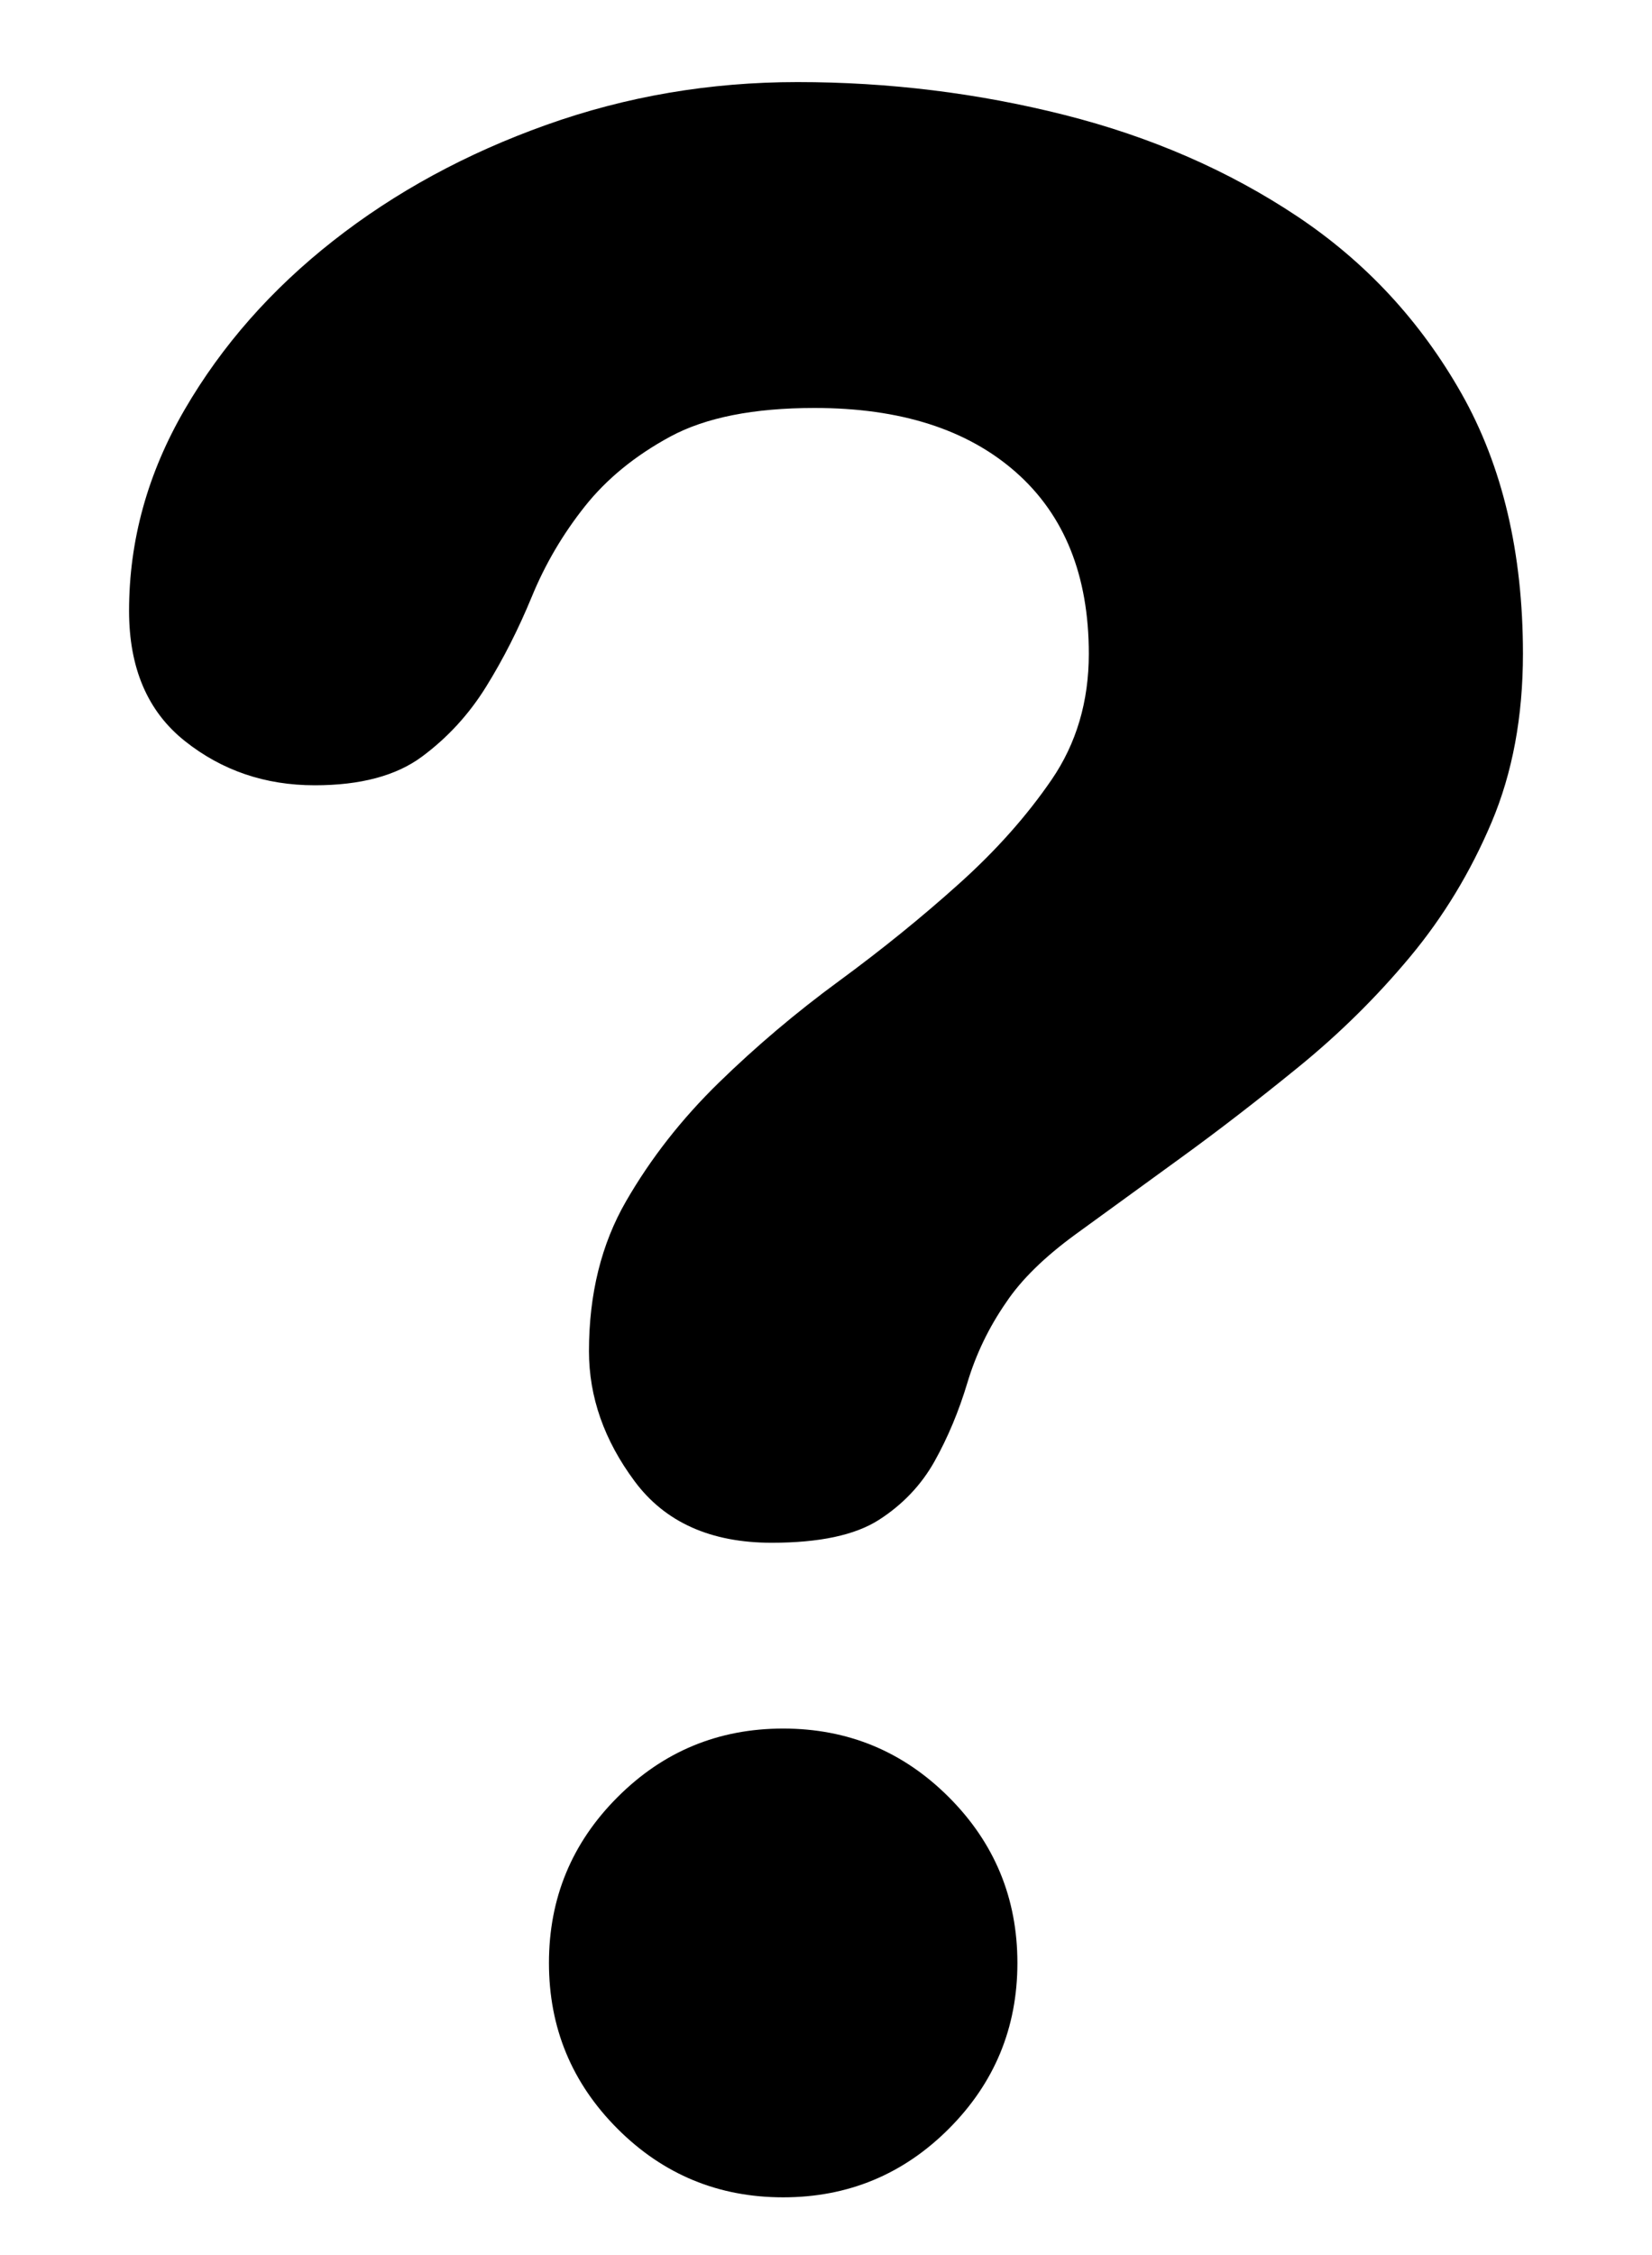 <?xml version="1.0" encoding="utf-8"?>
<!-- Generator: Adobe Illustrator 16.0.0, SVG Export Plug-In . SVG Version: 6.00 Build 0)  -->
<!DOCTYPE svg PUBLIC "-//W3C//DTD SVG 1.1//EN" "http://www.w3.org/Graphics/SVG/1.1/DTD/svg11.dtd">
<svg version="1.1" xmlns="http://www.w3.org/2000/svg" xmlns:xlink="http://www.w3.org/1999/xlink" x="0px" y="0px"
	 width="82.496px" height="112.541px" viewBox="0 0 82.496 112.541" enable-background="new 0 0 82.496 112.541"
	 xml:space="preserve">
<g id="Layer_1" display="none">
	<g id="Layer_1_1_">
		<g display="inline">
			<line fill="none" x1="81.552" y1="6.5" x2="39.936" y2="6.5"/>
			<path fill="#1D1D1B" d="M39.936,6h41.616c0.521,0,0.943,0.224,0.943,0.5S82.074,7,81.552,7H39.936
				c-0.521,0-0.942-0.224-0.942-0.5S39.415,6,39.936,6z"/>
		</g>
		<g display="inline">
			<line fill="none" x1="72.292" y1="0.5" x2="30.68" y2="0.5"/>
			<path fill="#1D1D1B" d="M30.68,0h41.612c0.521,0,0.942,0.224,0.942,0.5S72.813,1,72.292,1H30.68c-0.521,0-0.942-0.224-0.942-0.5
				S30.159,0,30.68,0z"/>
		</g>
		<g display="inline">
			<line fill="none" x1="35.641" y1="6.5" x2="24.331" y2="6.5"/>
			<path fill="#1D1D1B" d="M24.331,6h11.31c0.521,0,0.942,0.224,0.942,0.5S36.162,7,35.641,7h-11.31c-0.521,0-0.942-0.224-0.942-0.5
				S23.811,6,24.331,6z"/>
		</g>
		<g display="inline">
			<line fill="none" x1="53.005" y1="13.563" x2="41.695" y2="13.563"/>
			<path fill="#1D1D1B" d="M41.695,13.063h11.311c0.52,0,0.94,0.224,0.94,0.5s-0.422,0.5-0.94,0.5H41.695
				c-0.521,0-0.942-0.224-0.942-0.5S41.174,13.063,41.695,13.063z"/>
		</g>
		<g display="inline">
			<line fill="none" x1="27.43" y1="112.041" x2="15.21" y2="112.041"/>
			<path fill="#1D1D1B" d="M27.43,112.541H15.21c-0.276,0-0.5-0.224-0.5-0.5c0-0.274,0.224-0.5,0.5-0.5h12.22
				c0.276,0,0.5,0.226,0.5,0.5C27.93,112.317,27.707,112.541,27.43,112.541z"/>
		</g>
		<g display="inline">
			<line fill="none" x1="15.364" y1="106.498" x2="9.254" y2="106.498"/>
			<path fill="#1D1D1B" d="M15.364,106.998h-6.11c-0.276,0-0.5-0.226-0.5-0.5c0-0.276,0.224-0.5,0.5-0.5h6.109
				c0.276,0,0.5,0.224,0.5,0.5C15.864,106.772,15.64,106.998,15.364,106.998z"/>
		</g>
		<g display="inline">
			<line fill="none" x1="40.919" y1="106.498" x2="18.418" y2="106.498"/>
			<path fill="#1D1D1B" d="M40.919,106.998h-22.5c-0.276,0-0.5-0.226-0.5-0.5c0-0.276,0.224-0.5,0.5-0.5h22.5
				c0.276,0,0.5,0.224,0.5,0.5C41.419,106.772,41.195,106.998,40.919,106.998z"/>
		</g>
		<path display="inline" fill="#B7343E" d="M75.833,92.656c0,2.763-2.268,5.005-5.064,5.005H5.063C2.267,97.662,0,95.419,0,92.656
			V24.499c0-2.764,2.267-5.005,5.063-5.005h65.706c2.797,0,5.064,2.241,5.064,5.005V92.656z"/>
		<path display="inline" fill="#FFFFFF" d="M70.98,89.201c0,2.541-1.934,4.604-4.318,4.604H9.17c-2.384,0-4.317-2.063-4.317-4.604
			V24.099c0-2.544,1.933-4.604,4.317-4.604h57.492c2.385,0,4.318,2.061,4.318,4.604V89.201z"/>
		<path display="inline" fill="#4C4040" d="M75.833,29.189v-4.69c0-2.764-2.268-5.005-5.064-5.005H5.063
			C2.267,19.494,0,21.735,0,24.499v4.69H75.833z"/>
		<ellipse display="inline" fill="#FFFEFA" cx="17.513" cy="24.343" rx="1.846" ry="1.823"/>
		<ellipse display="inline" fill="#FFFEFA" cx="12.449" cy="24.343" rx="1.846" ry="1.823"/>
		<ellipse display="inline" fill="#FFFEFA" cx="7.385" cy="24.343" rx="1.846" ry="1.823"/>
		<path display="inline" fill="#FFFEFA" d="M24.133,24.343c0,1.005,0.827,1.823,1.846,1.823h43.498c1.021,0,1.847-0.818,1.847-1.823
			l0,0c0-1.008-0.828-1.825-1.847-1.825H25.979C24.96,22.518,24.133,23.335,24.133,24.343L24.133,24.343z"/>
		<path display="inline" fill="#43D98E" d="M56.639,38.147c0,0.536-0.3,0.973-0.667,0.973H10.521c-0.369,0-0.667-0.437-0.667-0.973
			v-2.183c0-0.538,0.299-0.973,0.667-0.973h45.451c0.369,0,0.667,0.435,0.667,0.973V38.147z"/>
		<path display="inline" fill="#FF918C" d="M63.996,72.271c0,0.535-0.3,0.973-0.668,0.973h-25.24c-0.369,0-0.667-0.438-0.667-0.973
			v-2.184c0-0.537,0.299-0.973,0.667-0.973h25.24c0.368,0,0.666,0.436,0.666,0.973v2.184H63.996z"/>
		<path display="inline" fill="#FFC250" d="M65.71,46.099c0,0.537-0.348,0.973-0.777,0.973H10.631c-0.43,0-0.778-0.437-0.778-0.973
			v-2.182c0-0.537,0.348-0.973,0.778-0.973h54.302c0.43,0,0.777,0.436,0.777,0.973V46.099z"/>
		<path display="inline" fill="#43D98E" d="M58.162,76.841H10.521c-0.369,0-0.667,0.436-0.667,0.973v2.184
			c0,0.537,0.299,0.973,0.667,0.973h47.641V76.841z"/>
		<path display="inline" fill="#045B78" d="M48.117,87.948c0,0.537-0.348,0.973-0.777,0.973H10.631c-0.43,0-0.778-0.436-0.778-0.973
			v-2.182c0-0.539,0.348-0.974,0.778-0.974h36.708c0.43,0,0.777,0.435,0.777,0.974V87.948z"/>
		<path display="inline" fill="#045B78" d="M57.662,55.177c0,0.537-0.299,0.973-0.666,0.973H38.088
			c-0.369,0-0.667-0.436-0.667-0.973v-2.182c0-0.538,0.299-0.973,0.667-0.973h18.906c0.369,0,0.668,0.435,0.668,0.973V55.177
			L57.662,55.177z"/>
		<path display="inline" fill="#43D98E" d="M65.71,63.724c0,0.535-0.348,0.974-0.777,0.974H38.199c-0.43,0-0.778-0.438-0.778-0.974
			V61.54c0-0.537,0.348-0.973,0.778-0.973h26.734c0.43,0,0.777,0.436,0.777,0.973V63.724z"/>
		<path display="inline" fill="#FF918C" d="M10.117,54.214c0-1.65,1.35-3,3-3h15.197c1.65,0,3,1.35,3,3v15.221c0,1.648-1.35,3-3,3
			H13.117c-1.65,0-3-1.352-3-3V54.214z"/>
	</g>
	<g id="Layer_2" display="inline">
		<g>
			<path fill="#6D6E71" d="M69.455,40.897C68.597,7.25,47.044,5.598,42.207,5.652c-0.641,0.007-1.277,0.007-1.917,0
				C35.45,5.598,13.898,7.25,13.04,40.897c0,0,1.397,15.707-1.374,23.833c-0.524,1.537,0.199,3.226,1.696,3.855
				c3.903,1.643,11.144,3.813,17.279,0.746h10.605h10.606c6.136,3.066,13.376,0.896,17.278-0.746
				c1.496-0.63,2.222-2.318,1.697-3.855C68.057,56.604,69.455,40.897,69.455,40.897z"/>
			<path fill="#F8D8A7" d="M41.248,67.214L41.248,67.214c-10.31,0-18.667-8.355-18.667-18.666V35.395
				c0-10.309,8.357-18.667,18.666-18.667h0.001c10.308,0,18.666,8.357,18.666,18.667v13.153
				C59.914,58.856,51.556,67.214,41.248,67.214z"/>
			<path fill="#6D6E71" d="M53.265,20.884c-3.225-2.658-5.674-4.993-10.18-4.993l-1.334,0.083
				c-10.398-1.987-22.45,12.746-19.299,19.317l-0.031,0.094C39.793,35,49.244,26.295,53.265,20.884z"/>
			<path fill="#6D6E71" d="M59.824,33.57c2.19-0.746-3-10.526-6.713-13.586v1C53.111,20.984,52.05,28.663,59.824,33.57z"/>
			<path fill="#6D6E71" d="M71,81.381C59.777,70.878,41.247,70.877,41.247,70.877s-18.529,0.001-29.751,10.504
				C0.273,91.886,0.467,99.388,0.467,99.388l0,0c0,4.146,3.359,7.502,7.503,7.502h33.277h33.278c4.145,0,7.503-3.356,7.503-7.502
				l0,0C82.028,99.388,82.222,91.886,71,81.381z"/>
			<path fill="#919191" d="M39.577,70.94c-3.236,0.188-10.69,0.959-18.022,4.076l-2.997,5.35l6.609,6.506l-2.586,6.005l8.789,14.013
				h8.207V70.94z"/>
			<path fill="#919191" d="M42.917,70.94c3.236,0.188,10.69,0.959,18.022,4.076l2.997,5.35l-6.609,6.506l2.586,6.005l-8.789,14.013
				h-8.207V70.94z"/>
			<path fill="#F2F2F2" d="M46.856,106.89l10.472-33.227V73.66c-8.438-2.782-16.081-2.783-16.081-2.783s-7.641,0-16.08,2.783v0.004
				l10.472,33.228h5.608h5.609V106.89z"/>
			<path fill="#F8D8A7" d="M41.248,67.214L41.248,67.214c-4.268,0-8.198-1.436-11.342-3.845v8.282
				c0,6.264,5.077,11.343,11.341,11.343l0,0c6.265,0,11.342-5.079,11.342-11.343v-8.282C49.445,65.778,45.515,67.214,41.248,67.214z
				"/>
			<path fill="#EFCC9E" d="M29.906,71.487c14.614,1.727,20.844-6.875,20.844-6.875c-2.783,1.652-6.03,2.602-9.501,2.602h-0.001
				c-4.267,0-8.197-1.436-11.341-3.845V71.487z"/>
			<path fill="#D42B27" d="M20.701,46.063v-11.86c0-11.329,9.217-20.546,20.547-20.546c11.328,0,20.546,9.217,20.546,20.546v11.859
				h3.002V34.203c0-12.984-10.563-23.548-23.548-23.548s-23.55,10.563-23.55,23.548v11.859L20.701,46.063L20.701,46.063z"/>
			<path fill="#D42B27" d="M20.701,51.163L20.701,51.163V36.135l0,0c-4.039,0-7.313,3.274-7.313,7.313v0.402
				C13.389,47.888,16.662,51.163,20.701,51.163z"/>
			<path fill="#D42B27" d="M61.794,51.163L61.794,51.163V36.135l0,0c4.039,0,7.313,3.274,7.313,7.313v0.402
				C69.107,47.888,65.833,51.163,61.794,51.163z"/>
			<g>
				<path fill="#D42B27" d="M43.643,62.34l-0.08-1.875l8.362-0.358c5.75-0.246,10.598-4.15,12.063-9.715l0.62-2.354l1.814,0.479
					l-0.62,2.354c-1.679,6.363-7.222,10.83-13.8,11.111L43.643,62.34z"/>
			</g>
			<path fill="#D42B27" d="M45.279,63.369h-1.891c-1.184,0-2.141-0.958-2.141-2.142l0,0c0-1.182,0.958-2.141,2.141-2.141h1.891
				c1.182,0,2.141,0.959,2.141,2.141l0,0C47.419,62.411,46.46,63.369,45.279,63.369z"/>
		</g>
	</g>
</g>
<g id="Layer_2_1_" display="none">
	<g display="inline">
		<g>
			<path fill="#68E7C5" d="M7.105,15.026v8.717c0,0.563-0.442,1.022-0.998,1.053H6.104c-0.019,0.002-0.037,0.003-0.055,0.003
				s-0.036-0.001-0.055-0.003H5.991c-0.269-0.015-0.511-0.129-0.689-0.306c-0.19-0.191-0.309-0.455-0.309-0.747V8.965H4.688
				l-2.042,5.039c-0.215,0.587-0.408,0.91-0.91,0.91c-0.503,0-1.106-0.419-0.825-1.155l1.956-5.563c0.1-0.413,0,0,0.1-0.413
				c0.206-0.87,0.783-1.518,1.716-1.518h5.271c0.934,0,1.511,0.647,1.716,1.518c0.101,0.413,0,0,0.101,0.413l1.956,5.563
				c0.281,0.735-0.322,1.155-0.825,1.155c-0.502,0-0.694-0.323-0.91-0.91L9.95,8.965H9.645v14.778c0,0.292-0.119,0.556-0.31,0.747
				c-0.178,0.177-0.42,0.292-0.688,0.306H8.643c-0.018,0.002-0.036,0.003-0.054,0.003c-0.019,0-0.036-0.001-0.055-0.003H8.531
				c-0.557-0.031-0.998-0.49-0.998-1.053v-8.717H7.105z"/>
			<path fill="#3CE50B" d="M7.288,5.614c-1.091,0-1.975-0.884-1.975-1.974V3.578c0-1.09,0.884-1.974,1.975-1.974h0.063
				c1.09,0,1.974,0.884,1.974,1.974V3.64c0,1.09-0.884,1.974-1.974,1.974H7.288z"/>
		</g>
		<g>
			<path fill="#E6AD59" d="M18.414,15.026v8.717c0,0.563-0.441,1.022-0.997,1.053h-0.003c-0.019,0.002-0.037,0.003-0.055,0.003
				c-0.019,0-0.037-0.001-0.055-0.003h-0.003c-0.269-0.015-0.51-0.129-0.689-0.306c-0.19-0.191-0.309-0.455-0.309-0.747V8.965
				h-0.306l-2.042,5.039c-0.215,0.587-0.408,0.91-0.91,0.91c-0.503,0-1.106-0.419-0.824-1.155l1.955-5.563
				c0.101-0.413,0,0,0.101-0.413c0.205-0.87,0.783-1.518,1.716-1.518h5.272c0.933,0,1.51,0.647,1.716,1.518c0.1,0.413,0,0,0.1,0.413
				l1.956,5.563c0.281,0.735-0.322,1.155-0.824,1.155c-0.503,0-0.695-0.323-0.911-0.91L21.26,8.965h-0.306v14.778
				c0,0.292-0.119,0.556-0.309,0.747c-0.178,0.177-0.419,0.292-0.688,0.306h-0.004c-0.018,0.002-0.036,0.003-0.054,0.003
				c-0.019,0-0.037-0.001-0.055-0.003h-0.003c-0.557-0.031-0.998-0.49-0.998-1.053v-8.717H18.414z"/>
			<path fill="#BCEF41" d="M18.597,5.614c-1.089,0-1.973-0.884-1.973-1.974V3.578c0-1.09,0.884-1.974,1.973-1.974h0.063
				c1.09,0,1.974,0.884,1.974,1.974V3.64c0,1.09-0.884,1.974-1.974,1.974H18.597z"/>
		</g>
		<g>
			<path fill="#CA75FB" d="M29.724,15.026v8.717c0,0.563-0.442,1.022-0.998,1.053h-0.004c-0.018,0.002-0.036,0.003-0.054,0.003
				s-0.036-0.001-0.055-0.003h-0.003c-0.269-0.015-0.511-0.129-0.689-0.306c-0.19-0.191-0.309-0.455-0.309-0.747V8.965h-0.306
				l-2.042,5.039c-0.214,0.587-0.407,0.91-0.91,0.91c-0.503,0-1.106-0.419-0.824-1.155l1.955-5.563c0.101-0.413,0,0,0.101-0.413
				c0.206-0.87,0.782-1.518,1.716-1.518h5.272c0.933,0,1.51,0.647,1.716,1.518c0.1,0.413,0,0,0.1,0.413l1.956,5.563
				c0.282,0.735-0.321,1.155-0.824,1.155c-0.502,0-0.695-0.323-0.91-0.91l-2.042-5.039h-0.306v14.778
				c0,0.292-0.119,0.556-0.309,0.747c-0.178,0.177-0.42,0.292-0.689,0.306h-0.003c-0.019,0.002-0.036,0.003-0.054,0.003
				c-0.019,0-0.037-0.001-0.055-0.003H31.15c-0.556-0.031-0.998-0.49-0.998-1.053v-8.717H29.724z"/>
			<path fill="#A23923" d="M29.907,5.614c-1.09,0-1.974-0.884-1.974-1.974V3.578c0-1.09,0.884-1.974,1.974-1.974h0.063
				c1.091,0,1.975,0.884,1.975,1.974V3.64c0,1.09-0.884,1.974-1.975,1.974H29.907z"/>
		</g>
		<g>
			<path fill="#1E2B1B" d="M41.034,15.026v8.717c0,0.563-0.441,1.022-0.998,1.053h-0.003c-0.018,0.002-0.036,0.003-0.055,0.003
				c-0.018,0-0.036-0.001-0.054-0.003H39.92c-0.27-0.015-0.511-0.129-0.689-0.306c-0.191-0.191-0.309-0.455-0.309-0.747V8.965
				h-0.306l-2.042,5.039c-0.215,0.587-0.408,0.91-0.911,0.91c-0.502,0-1.106-0.419-0.824-1.155l1.956-5.563c0.1-0.413,0,0,0.1-0.413
				c0.206-0.87,0.783-1.518,1.716-1.518h5.271c0.935,0,1.511,0.647,1.717,1.518c0.1,0.413,0,0,0.1,0.413l1.956,5.563
				c0.281,0.735-0.321,1.155-0.824,1.155c-0.502,0-0.696-0.323-0.911-0.91l-2.041-5.039h-0.306v14.778
				c0,0.292-0.119,0.556-0.31,0.747c-0.178,0.177-0.419,0.292-0.688,0.306h-0.004c-0.018,0.002-0.036,0.003-0.054,0.003
				c-0.019,0-0.037-0.001-0.055-0.003h-0.004c-0.556-0.031-0.997-0.49-0.997-1.053v-8.717H41.034z"/>
			<path fill="#BE0DED" d="M41.216,5.614c-1.09,0-1.974-0.884-1.974-1.974V3.578c0-1.09,0.884-1.974,1.974-1.974h0.063
				c1.09,0,1.974,0.884,1.974,1.974V3.64c0,1.09-0.884,1.974-1.974,1.974H41.216z"/>
		</g>
		<g>
			<path fill="#7463BB" d="M52.343,15.026v8.717c0,0.563-0.442,1.022-0.998,1.053h-0.003c-0.019,0.002-0.036,0.003-0.056,0.003
				c-0.017,0-0.034-0.001-0.054-0.003H51.23c-0.269-0.015-0.511-0.129-0.689-0.306c-0.19-0.191-0.309-0.455-0.309-0.747V8.965
				h-0.305l-2.043,5.039c-0.215,0.587-0.407,0.91-0.91,0.91c-0.502,0-1.106-0.419-0.824-1.155l1.955-5.563
				c0.101-0.413,0,0,0.101-0.413c0.205-0.87,0.783-1.518,1.716-1.518h5.271c0.935,0,1.511,0.647,1.717,1.518
				c0.099,0.413,0,0,0.099,0.413l1.957,5.563c0.282,0.735-0.321,1.155-0.825,1.155c-0.502,0-0.695-0.323-0.909-0.91l-2.042-5.039
				h-0.306v14.778c0,0.292-0.119,0.556-0.31,0.747c-0.178,0.177-0.419,0.292-0.688,0.306h-0.004
				c-0.018,0.002-0.035,0.003-0.055,0.003c-0.019,0-0.036-0.001-0.054-0.003h-0.004c-0.556-0.031-0.998-0.49-0.998-1.053v-8.717
				H52.343z"/>
			<path fill="#4E7F71" d="M52.527,5.614c-1.092,0-1.975-0.884-1.975-1.974V3.578c0-1.09,0.883-1.974,1.975-1.974h0.063
				c1.09,0,1.974,0.884,1.974,1.974V3.64c0,1.09-0.884,1.974-1.974,1.974H52.527z"/>
		</g>
		<g>
			<path fill="#A07B31" d="M63.653,15.026v8.717c0,0.563-0.441,1.022-0.998,1.053h-0.003c-0.019,0.002-0.036,0.003-0.054,0.003
				c-0.02,0-0.036-0.001-0.056-0.003H62.54c-0.269-0.015-0.511-0.129-0.689-0.306c-0.19-0.191-0.309-0.455-0.309-0.747V8.965h-0.306
				l-2.042,5.039c-0.216,0.587-0.407,0.91-0.911,0.91c-0.502,0-1.105-0.419-0.823-1.155l1.955-5.563c0.101-0.413,0,0,0.101-0.413
				c0.205-0.87,0.783-1.518,1.715-1.518h5.272c0.935,0,1.512,0.647,1.717,1.518c0.101,0.413,0,0,0.101,0.413l1.955,5.563
				c0.282,0.735-0.321,1.155-0.825,1.155c-0.502,0-0.695-0.323-0.909-0.91l-2.042-5.039h-0.306v14.778
				c0,0.292-0.119,0.556-0.311,0.747c-0.177,0.177-0.418,0.292-0.688,0.306h-0.003c-0.019,0.002-0.036,0.003-0.056,0.003
				c-0.018,0-0.036-0.001-0.054-0.003h-0.004c-0.556-0.031-0.997-0.49-0.997-1.053v-8.717H63.653z"/>
			<path fill="#A2C3A5" d="M63.835,5.614c-1.091,0-1.974-0.884-1.974-1.974V3.578c0-1.09,0.883-1.974,1.974-1.974h0.063
				c1.089,0,1.974,0.884,1.974,1.974V3.64c0,1.09-0.885,1.974-1.974,1.974H63.835z"/>
		</g>
		<g>
			<path fill="#F28D09" d="M74.962,15.026v8.717c0,0.563-0.441,1.022-0.998,1.053h-0.003c-0.02,0.002-0.036,0.003-0.054,0.003
				c-0.02,0-0.037-0.001-0.056-0.003h-0.003c-0.27-0.015-0.511-0.129-0.689-0.306c-0.19-0.191-0.309-0.455-0.309-0.747V8.965h-0.306
				l-2.042,5.039c-0.216,0.587-0.407,0.91-0.909,0.91c-0.504,0-1.107-0.419-0.825-1.155l1.955-5.563c0.101-0.413,0,0,0.101-0.413
				c0.205-0.87,0.782-1.518,1.715-1.518h5.272c0.934,0,1.512,0.647,1.717,1.518c0.101,0.413,0,0,0.101,0.413l1.955,5.563
				c0.282,0.735-0.321,1.155-0.825,1.155c-0.502,0-0.693-0.323-0.909-0.91l-2.042-5.039h-0.306v14.778
				c0,0.292-0.118,0.556-0.309,0.747c-0.179,0.177-0.421,0.292-0.689,0.306h-0.003c-0.02,0.002-0.037,0.003-0.056,0.003
				c-0.018,0-0.036-0.001-0.054-0.003h-0.003c-0.558-0.031-0.998-0.49-0.998-1.053v-8.717H74.962z"/>
			<path fill="#441FBB" d="M75.145,5.614c-1.091,0-1.974-0.884-1.974-1.974V3.578c0-1.09,0.883-1.974,1.974-1.974h0.063
				c1.092,0,1.975,0.884,1.975,1.974V3.64c0,1.09-0.883,1.974-1.975,1.974H75.145z"/>
		</g>
	</g>
	<g display="inline">
		<g>
			<g>
				<path fill="#2AD163" d="M12.76,41.05v8.717c0,0.564-0.442,1.023-0.998,1.053h-0.003c-0.018,0.002-0.036,0.003-0.055,0.003
					c-0.018,0-0.036,0-0.055-0.003h-0.003c-0.269-0.015-0.51-0.128-0.688-0.306c-0.191-0.191-0.309-0.455-0.309-0.747V34.988h-0.306
					L8.3,40.027c-0.215,0.587-0.407,0.91-0.91,0.91c-0.502,0-1.106-0.42-0.824-1.155l1.956-5.563c0.1-0.412,0,0,0.1-0.412
					c0.206-0.87,0.783-1.518,1.716-1.518h5.272c0.933,0,1.51,0.647,1.716,1.518c0.1,0.412,0,0,0.1,0.412l1.956,5.563
					c0.282,0.735-0.322,1.155-0.824,1.155s-0.695-0.323-0.91-0.91l-2.042-5.039h-0.305v14.778c0,0.292-0.119,0.556-0.309,0.747
					c-0.178,0.178-0.42,0.291-0.689,0.306h-0.003c-0.019,0.002-0.037,0.003-0.055,0.003s-0.036,0-0.055-0.003h-0.003
					c-0.556-0.03-0.998-0.489-0.998-1.053V41.05H12.76z"/>
				<path fill="#2AD163" d="M12.942,31.638c-1.09,0-1.974-0.884-1.974-1.974v-0.063c0-1.09,0.884-1.974,1.974-1.974h0.063
					c1.09,0,1.974,0.884,1.974,1.974v0.063c0,1.09-0.884,1.974-1.974,1.974H12.942z"/>
			</g>
			<g>
				<path fill="#2AD163" d="M24.069,42.98v6.786c0,0.564-0.441,1.023-0.998,1.053h-0.004c-0.018,0.002-0.035,0.003-0.054,0.003
					s-0.036,0-0.054-0.003h-0.004c-0.269-0.015-0.511-0.128-0.689-0.306c-0.19-0.191-0.309-0.455-0.309-0.747v-6.669l-2.454-0.021
					l2.386-7.163l0.067-0.925h-0.305l-2.042,5.039c-0.215,0.587-0.408,0.91-0.91,0.91c-0.503,0-1.106-0.42-0.825-1.155l1.956-5.563
					c0.1-0.412,0,0,0.1-0.412c0.206-0.87,0.783-1.518,1.716-1.518h5.272c0.934,0,1.511,0.647,1.716,1.518c0.1,0.412,0,0,0.1,0.412
					l1.955,5.563c0.282,0.735-0.32,1.155-0.824,1.155c-0.503,0-0.695-0.323-0.91-0.91l-2.042-5.039h-0.307l0.068,0.925l2.386,7.163
					l-2.455,0.021v6.669c0,0.292-0.118,0.556-0.308,0.747c-0.179,0.178-0.42,0.291-0.689,0.306h-0.004
					c-0.018,0.002-0.036,0.003-0.054,0.003s-0.036,0-0.055-0.003h-0.003c-0.556-0.03-0.998-0.489-0.998-1.053V42.98H24.069z"/>
				<path fill="#2AD163" d="M24.252,31.638c-1.09,0-1.974-0.884-1.974-1.974v-0.063c0-1.09,0.884-1.974,1.974-1.974h0.063
					c1.09,0,1.974,0.884,1.974,1.974v0.063c0,1.09-0.884,1.974-1.974,1.974H24.252z"/>
			</g>
		</g>
		<g>
			<g>
				<path fill="#7463BB" d="M35.379,41.05v8.717c0,0.564-0.442,1.023-0.998,1.053h-0.003c-0.019,0.002-0.037,0.003-0.055,0.003
					c-0.019,0-0.036,0-0.055-0.003h-0.003c-0.269-0.015-0.511-0.128-0.689-0.306c-0.19-0.191-0.309-0.455-0.309-0.747V34.988h-0.306
					l-2.042,5.039c-0.215,0.587-0.408,0.91-0.91,0.91c-0.503,0-1.106-0.42-0.825-1.155l1.956-5.563c0.1-0.412,0,0,0.1-0.412
					c0.206-0.87,0.783-1.518,1.716-1.518h5.271c0.934,0,1.511,0.647,1.716,1.518c0.101,0.412,0,0,0.101,0.412l1.957,5.563
					c0.281,0.735-0.322,1.155-0.826,1.155c-0.502,0-0.694-0.323-0.909-0.91l-2.042-5.039h-0.306v14.778
					c0,0.292-0.118,0.556-0.31,0.747c-0.178,0.178-0.42,0.291-0.688,0.306h-0.004c-0.018,0.002-0.036,0.003-0.055,0.003
					c-0.018,0-0.035,0-0.054-0.003h-0.003c-0.557-0.03-0.998-0.489-0.998-1.053V41.05H35.379z"/>
				<path fill="#7463BB" d="M35.562,31.638c-1.091,0-1.975-0.884-1.975-1.974v-0.063c0-1.09,0.884-1.974,1.975-1.974h0.063
					c1.09,0,1.974,0.884,1.974,1.974v0.063c0,1.09-0.884,1.974-1.974,1.974H35.562z"/>
			</g>
			<g>
				<path fill="#7463BB" d="M46.689,42.98v6.786c0,0.564-0.441,1.023-0.998,1.053h-0.004c-0.018,0.002-0.035,0.003-0.054,0.003
					s-0.036,0-0.054-0.003h-0.005c-0.269-0.015-0.511-0.128-0.688-0.306c-0.19-0.191-0.311-0.455-0.311-0.747v-6.669l-2.453-0.021
					l2.387-7.163l0.066-0.925h-0.306l-2.041,5.039c-0.215,0.587-0.407,0.91-0.911,0.91c-0.503,0-1.106-0.42-0.825-1.155l1.957-5.563
					c0.101-0.412,0,0,0.101-0.412c0.205-0.87,0.782-1.518,1.716-1.518h5.272c0.933,0,1.51,0.647,1.715,1.518
					c0.101,0.412,0,0,0.101,0.412l1.955,5.563c0.282,0.735-0.321,1.155-0.823,1.155s-0.695-0.323-0.911-0.91l-2.041-5.039h-0.307
					l0.068,0.925l2.386,7.163l-2.454,0.021v6.669c0,0.292-0.118,0.556-0.309,0.747c-0.179,0.178-0.42,0.291-0.688,0.306h-0.004
					c-0.018,0.002-0.036,0.003-0.054,0.003c-0.02,0-0.036,0-0.056-0.003h-0.003c-0.556-0.03-0.998-0.489-0.998-1.053V42.98H46.689z"
					/>
				<path fill="#7463BB" d="M46.872,31.638c-1.09,0-1.975-0.884-1.975-1.974v-0.063c0-1.09,0.885-1.974,1.975-1.974h0.063
					c1.091,0,1.974,0.884,1.974,1.974v0.063c0,1.09-0.883,1.974-1.974,1.974H46.872z"/>
			</g>
		</g>
		<g>
			<g>
				<g>
					<path fill="#EC9521" d="M57.999,41.05v8.717c0,0.564-0.442,1.023-0.998,1.053h-0.004c-0.018,0.002-0.035,0.003-0.054,0.003
						c-0.02,0-0.037,0-0.054-0.003h-0.005c-0.27-0.015-0.511-0.128-0.688-0.306c-0.191-0.191-0.311-0.455-0.311-0.747V34.988h-0.306
						l-2.041,5.039c-0.215,0.587-0.408,0.91-0.91,0.91c-0.504,0-1.105-0.42-0.825-1.155l1.957-5.563c0.099-0.412,0,0,0.099-0.412
						c0.207-0.87,0.784-1.518,1.717-1.518h5.272c0.932,0,1.51,0.647,1.715,1.518c0.101,0.412,0,0,0.101,0.412l1.956,5.563
						c0.281,0.735-0.321,1.155-0.824,1.155c-0.504,0-0.695-0.323-0.911-0.91l-2.041-5.039h-0.306v14.778
						c0,0.292-0.119,0.556-0.31,0.747c-0.179,0.178-0.421,0.291-0.688,0.306h-0.004c-0.018,0.002-0.036,0.003-0.054,0.003
						c-0.02,0-0.037,0-0.056-0.003h-0.003c-0.556-0.03-0.998-0.489-0.998-1.053V41.05H57.999z"/>
					<path fill="#EC9521" d="M58.18,31.638c-1.089,0-1.974-0.884-1.974-1.974v-0.063c0-1.09,0.885-1.974,1.974-1.974h0.064
						c1.09,0,1.973,0.884,1.973,1.974v0.063c0,1.09-0.883,1.974-1.973,1.974H58.18z"/>
				</g>
				<g>
					<path fill="#EC9521" d="M69.308,42.98v6.786c0,0.564-0.442,1.023-0.998,1.053h-0.003c-0.019,0.002-0.036,0.003-0.055,0.003
						c-0.018,0-0.037,0-0.055-0.003h-0.004c-0.268-0.015-0.509-0.128-0.688-0.306c-0.19-0.191-0.31-0.455-0.31-0.747v-6.669
						l-2.453-0.021l2.386-7.163l0.067-0.925H66.89l-2.041,5.039c-0.215,0.587-0.407,0.91-0.91,0.91c-0.504,0-1.106-0.42-0.825-1.155
						l1.957-5.563c0.1-0.412,0,0,0.1-0.412c0.205-0.87,0.783-1.518,1.716-1.518h5.271c0.933,0,1.511,0.647,1.717,1.518
						c0.1,0.412,0,0,0.1,0.412l1.956,5.563c0.281,0.735-0.321,1.155-0.825,1.155c-0.501,0-0.695-0.323-0.91-0.91l-2.041-5.039
						h-0.306l0.067,0.925l2.386,7.163l-2.453,0.021v6.669c0,0.292-0.119,0.556-0.31,0.747c-0.178,0.178-0.419,0.291-0.688,0.306
						h-0.004c-0.018,0.002-0.035,0.003-0.054,0.003c-0.02,0-0.037,0-0.055-0.003h-0.004c-0.556-0.03-0.998-0.489-0.998-1.053V42.98
						H69.308z"/>
					<path fill="#EC9521" d="M69.49,31.638c-1.09,0-1.973-0.884-1.973-1.974v-0.063c0-1.09,0.883-1.974,1.973-1.974h0.064
						c1.09,0,1.974,0.884,1.974,1.974v0.063c0,1.09-0.884,1.974-1.974,1.974H69.49z"/>
				</g>
			</g>
		</g>
	</g>
	<g display="inline">
		<g>
			<path d="M7.105,68.655v8.718c0,0.563-0.442,1.021-0.998,1.052H6.104c-0.019,0.003-0.037,0.003-0.055,0.003s-0.036,0-0.055-0.003
				H5.991c-0.269-0.015-0.511-0.128-0.689-0.306c-0.19-0.19-0.309-0.455-0.309-0.746V62.595H4.688l-2.042,5.039
				c-0.215,0.586-0.408,0.909-0.91,0.909c-0.503,0-1.106-0.419-0.825-1.155l1.956-5.563c0.1-0.411,0,0,0.1-0.411
				c0.206-0.87,0.783-1.518,1.716-1.518h5.271c0.934,0,1.511,0.647,1.716,1.518c0.101,0.411,0,0,0.101,0.411l1.956,5.563
				c0.281,0.736-0.322,1.155-0.825,1.155c-0.502,0-0.694-0.323-0.91-0.909L9.95,62.595H9.645v14.778c0,0.291-0.119,0.556-0.31,0.746
				c-0.178,0.178-0.42,0.291-0.688,0.306H8.643c-0.018,0.003-0.036,0.003-0.054,0.003c-0.019,0-0.036,0-0.055-0.003H8.531
				c-0.557-0.03-0.998-0.488-0.998-1.052v-8.718H7.105z"/>
			<path d="M7.288,59.244c-1.091,0-1.975-0.884-1.975-1.975v-0.063c0-1.09,0.884-1.974,1.975-1.974h0.063
				c1.09,0,1.974,0.884,1.974,1.974v0.063c0,1.091-0.884,1.975-1.974,1.975H7.288z"/>
		</g>
		<g>
			<path d="M18.414,68.655v8.718c0,0.563-0.441,1.021-0.997,1.052h-0.003c-0.019,0.003-0.037,0.003-0.055,0.003
				c-0.019,0-0.037,0-0.055-0.003h-0.003c-0.269-0.015-0.51-0.128-0.689-0.306c-0.19-0.19-0.309-0.455-0.309-0.746V62.595h-0.306
				l-2.042,5.039c-0.215,0.586-0.408,0.909-0.91,0.909c-0.503,0-1.106-0.419-0.824-1.155l1.955-5.563c0.101-0.411,0,0,0.101-0.411
				c0.205-0.87,0.783-1.518,1.716-1.518h5.272c0.933,0,1.51,0.647,1.716,1.518c0.1,0.411,0,0,0.1,0.411l1.956,5.563
				c0.281,0.736-0.322,1.155-0.824,1.155c-0.503,0-0.695-0.323-0.911-0.909l-2.042-5.039h-0.306v14.778
				c0,0.291-0.119,0.556-0.309,0.746c-0.178,0.178-0.419,0.291-0.688,0.306h-0.004c-0.018,0.003-0.036,0.003-0.054,0.003
				c-0.019,0-0.037,0-0.055-0.003h-0.003c-0.557-0.03-0.998-0.488-0.998-1.052v-8.718H18.414z"/>
			<path d="M18.597,59.244c-1.089,0-1.973-0.884-1.973-1.975v-0.063c0-1.09,0.884-1.974,1.973-1.974h0.063
				c1.09,0,1.974,0.884,1.974,1.974v0.063c0,1.091-0.884,1.975-1.974,1.975H18.597z"/>
		</g>
		<g>
			<path d="M29.724,68.655v8.718c0,0.563-0.442,1.021-0.998,1.052h-0.004c-0.018,0.003-0.036,0.003-0.054,0.003
				s-0.036,0-0.055-0.003h-0.003c-0.269-0.015-0.511-0.128-0.689-0.306c-0.19-0.19-0.309-0.455-0.309-0.746V62.595h-0.306
				l-2.042,5.039c-0.214,0.586-0.407,0.909-0.91,0.909c-0.503,0-1.106-0.419-0.824-1.155l1.955-5.563c0.101-0.411,0,0,0.101-0.411
				c0.206-0.87,0.782-1.518,1.716-1.518h5.272c0.933,0,1.51,0.647,1.716,1.518c0.1,0.411,0,0,0.1,0.411l1.956,5.563
				c0.282,0.736-0.321,1.155-0.824,1.155c-0.502,0-0.695-0.323-0.91-0.909l-2.042-5.039h-0.306v14.778
				c0,0.291-0.119,0.556-0.309,0.746c-0.178,0.178-0.42,0.291-0.689,0.306h-0.003c-0.019,0.003-0.036,0.003-0.054,0.003
				c-0.019,0-0.037,0-0.055-0.003H31.15c-0.556-0.03-0.998-0.488-0.998-1.052v-8.718H29.724z"/>
			<path d="M29.907,59.244c-1.09,0-1.974-0.884-1.974-1.975v-0.063c0-1.09,0.884-1.974,1.974-1.974h0.063
				c1.091,0,1.975,0.884,1.975,1.974v0.063c0,1.091-0.884,1.975-1.975,1.975H29.907z"/>
		</g>
		<g>
			<path d="M41.034,68.655v8.718c0,0.563-0.441,1.021-0.998,1.052h-0.003c-0.018,0.003-0.036,0.003-0.055,0.003
				c-0.018,0-0.036,0-0.054-0.003H39.92c-0.27-0.015-0.511-0.128-0.689-0.306c-0.191-0.19-0.309-0.455-0.309-0.746V62.595h-0.306
				l-2.042,5.039c-0.215,0.586-0.408,0.909-0.911,0.909c-0.502,0-1.106-0.419-0.824-1.155l1.956-5.563c0.1-0.411,0,0,0.1-0.411
				c0.206-0.87,0.783-1.518,1.716-1.518h5.271c0.935,0,1.511,0.647,1.717,1.518c0.1,0.411,0,0,0.1,0.411l1.956,5.563
				c0.281,0.736-0.321,1.155-0.824,1.155c-0.502,0-0.696-0.323-0.911-0.909l-2.041-5.039h-0.306v14.778
				c0,0.291-0.119,0.556-0.31,0.746c-0.178,0.178-0.419,0.291-0.688,0.306h-0.004c-0.018,0.003-0.036,0.003-0.054,0.003
				c-0.019,0-0.037,0-0.055-0.003h-0.004c-0.556-0.03-0.997-0.488-0.997-1.052v-8.718H41.034z"/>
			<path d="M41.216,59.244c-1.09,0-1.974-0.884-1.974-1.975v-0.063c0-1.09,0.884-1.974,1.974-1.974h0.063
				c1.09,0,1.974,0.884,1.974,1.974v0.063c0,1.091-0.884,1.975-1.974,1.975H41.216z"/>
		</g>
		<g>
			<path d="M52.343,68.655v8.718c0,0.563-0.442,1.021-0.998,1.052h-0.003c-0.019,0.003-0.036,0.003-0.056,0.003
				c-0.017,0-0.034,0-0.054-0.003H51.23c-0.269-0.015-0.511-0.128-0.689-0.306c-0.19-0.19-0.309-0.455-0.309-0.746V62.595h-0.305
				l-2.043,5.039c-0.215,0.586-0.407,0.909-0.91,0.909c-0.502,0-1.106-0.419-0.824-1.155l1.955-5.563c0.101-0.411,0,0,0.101-0.411
				c0.205-0.87,0.783-1.518,1.716-1.518h5.271c0.935,0,1.511,0.647,1.717,1.518c0.099,0.411,0,0,0.099,0.411l1.957,5.563
				c0.282,0.736-0.321,1.155-0.825,1.155c-0.502,0-0.695-0.323-0.909-0.909l-2.042-5.039h-0.306v14.778
				c0,0.291-0.119,0.556-0.31,0.746c-0.178,0.178-0.419,0.291-0.688,0.306h-0.004c-0.018,0.003-0.035,0.003-0.055,0.003
				c-0.019,0-0.036,0-0.054-0.003h-0.004c-0.556-0.03-0.998-0.488-0.998-1.052v-8.718H52.343z"/>
			<path d="M52.527,59.244c-1.092,0-1.975-0.884-1.975-1.975v-0.063c0-1.09,0.883-1.974,1.975-1.974h0.063
				c1.09,0,1.974,0.884,1.974,1.974v0.063c0,1.091-0.884,1.975-1.974,1.975H52.527z"/>
		</g>
		<g>
			<path d="M63.653,68.655v8.718c0,0.563-0.441,1.021-0.998,1.052h-0.003c-0.019,0.003-0.036,0.003-0.054,0.003
				c-0.02,0-0.036,0-0.056-0.003H62.54c-0.269-0.015-0.511-0.128-0.689-0.306c-0.19-0.19-0.309-0.455-0.309-0.746V62.595h-0.306
				l-2.042,5.039c-0.216,0.586-0.407,0.909-0.911,0.909c-0.502,0-1.105-0.419-0.823-1.155l1.955-5.563c0.101-0.411,0,0,0.101-0.411
				c0.205-0.87,0.783-1.518,1.715-1.518h5.272c0.935,0,1.512,0.647,1.717,1.518c0.101,0.411,0,0,0.101,0.411l1.955,5.563
				c0.282,0.736-0.321,1.155-0.825,1.155c-0.502,0-0.695-0.323-0.909-0.909l-2.042-5.039h-0.306v14.778
				c0,0.291-0.119,0.556-0.311,0.746c-0.177,0.178-0.418,0.291-0.688,0.306h-0.003c-0.019,0.003-0.036,0.003-0.056,0.003
				c-0.018,0-0.036,0-0.054-0.003h-0.004c-0.556-0.03-0.997-0.488-0.997-1.052v-8.718H63.653z"/>
			<path d="M63.835,59.244c-1.091,0-1.974-0.884-1.974-1.975v-0.063c0-1.09,0.883-1.974,1.974-1.974h0.063
				c1.089,0,1.974,0.884,1.974,1.974v0.063c0,1.091-0.885,1.975-1.974,1.975H63.835z"/>
		</g>
		<g>
			<path d="M74.962,68.655v8.718c0,0.563-0.441,1.021-0.998,1.052h-0.003c-0.02,0.003-0.036,0.003-0.054,0.003
				c-0.02,0-0.037,0-0.056-0.003h-0.003c-0.27-0.015-0.511-0.128-0.689-0.306c-0.19-0.19-0.309-0.455-0.309-0.746V62.595h-0.306
				l-2.042,5.039c-0.216,0.586-0.407,0.909-0.909,0.909c-0.504,0-1.107-0.419-0.825-1.155l1.955-5.563c0.101-0.411,0,0,0.101-0.411
				c0.205-0.87,0.782-1.518,1.715-1.518h5.272c0.934,0,1.512,0.647,1.717,1.518c0.101,0.411,0,0,0.101,0.411l1.955,5.563
				c0.282,0.736-0.321,1.155-0.825,1.155c-0.502,0-0.693-0.323-0.909-0.909l-2.042-5.039h-0.306v14.778
				c0,0.291-0.118,0.556-0.309,0.746c-0.179,0.178-0.421,0.291-0.689,0.306h-0.003c-0.02,0.003-0.037,0.003-0.056,0.003
				c-0.018,0-0.036,0-0.054-0.003h-0.003c-0.558-0.03-0.998-0.488-0.998-1.052v-8.718H74.962z"/>
			<path d="M75.145,59.244c-1.091,0-1.974-0.884-1.974-1.975v-0.063c0-1.09,0.883-1.974,1.974-1.974h0.063
				c1.092,0,1.975,0.884,1.975,1.974v0.063c0,1.091-0.883,1.975-1.975,1.975H75.145z"/>
		</g>
	</g>
	<linearGradient id="SVGID_1_" gradientUnits="userSpaceOnUse" x1="1.442" y1="95.866" x2="81.053" y2="95.866">
		<stop  offset="0" style="stop-color:#00A0DB"/>
		<stop  offset="0.2" style="stop-color:#362983"/>
		<stop  offset="0.4" style="stop-color:#E4007D"/>
		<stop  offset="0.6" style="stop-color:#E31F21"/>
		<stop  offset="0.8" style="stop-color:#FFE900"/>
		<stop  offset="1" style="stop-color:#009447"/>
	</linearGradient>
	<path display="inline" fill="url(#SVGID_1_)" d="M8.974,87.217h0.071c1.243,0,2.251-1.009,2.251-2.251v-0.073
		c0-1.242-1.008-2.25-2.251-2.25H8.974c-1.243,0-2.251,1.008-2.251,2.25v0.073C6.723,86.208,7.73,87.217,8.974,87.217z
		 M21.868,87.217h0.072c1.243,0,2.25-1.009,2.25-2.251v-0.073c0-1.242-1.007-2.25-2.25-2.25h-0.072c-1.243,0-2.25,1.008-2.25,2.25
		v0.073C19.618,86.208,20.625,87.217,21.868,87.217z M34.764,87.217h0.072c1.242,0,2.25-1.009,2.25-2.251v-0.073
		c0-1.242-1.008-2.25-2.25-2.25h-0.072c-1.243,0-2.251,1.008-2.251,2.25v0.073C32.513,86.208,33.521,87.217,34.764,87.217z
		 M47.658,87.217h0.071c1.244,0,2.251-1.009,2.251-2.251v-0.073c0-1.242-1.007-2.25-2.251-2.25h-0.071
		c-1.243,0-2.25,1.008-2.25,2.25v0.073C45.408,86.208,46.415,87.217,47.658,87.217z M60.553,87.217h0.071
		c1.243,0,2.25-1.009,2.25-2.251v-0.073c0-1.242-1.007-2.25-2.25-2.25h-0.071c-1.244,0-2.251,1.008-2.251,2.25v0.073
		C58.302,86.208,59.309,87.217,60.553,87.217z M73.448,87.217h0.071c1.244,0,2.251-1.009,2.251-2.251v-0.073
		c0-1.242-1.007-2.25-2.251-2.25h-0.071c-1.243,0-2.25,1.008-2.25,2.25v0.073C71.198,86.208,72.205,87.217,73.448,87.217z
		 M78.56,90.159c-0.114-0.47,0,0-0.114-0.47c-0.234-0.992-0.893-1.731-1.957-1.731h-6.012c-1.063,0-1.721,0.739-1.955,1.731
		c-0.114,0.47,0,0-0.114,0.47l-1.372,3.9l-1.37-3.9c-0.115-0.47,0,0-0.115-0.47c-0.234-0.992-0.892-1.731-1.957-1.731h-6.01
		c-1.064,0-1.722,0.739-1.956,1.731c-0.115,0.47,0,0-0.115,0.47l-1.37,3.9l-1.372-3.9c-0.115-0.47,0,0-0.115-0.47
		c-0.234-0.992-0.892-1.731-1.956-1.731h-6.01c-1.065,0-1.723,0.739-1.957,1.731c-0.114,0.47,0,0-0.114,0.47l-1.371,3.9l-1.371-3.9
		c-0.114-0.47,0,0-0.114-0.47c-0.234-0.992-0.893-1.731-1.957-1.731h-6.011c-1.064,0-1.722,0.739-1.957,1.731
		c-0.113,0.47,0,0-0.113,0.47l-1.372,3.9l-1.371-3.9c-0.114-0.47,0,0-0.114-0.47c-0.234-0.992-0.893-1.731-1.957-1.731h-6.011
		c-1.064,0-1.722,0.739-1.957,1.731c-0.113,0.47,0,0-0.113,0.47l-1.372,3.9l-1.371-3.9c-0.114-0.47,0,0-0.114-0.47
		c-0.233-0.992-0.893-1.731-1.956-1.731H6.003c-1.063,0-1.722,0.739-1.955,1.731c-0.114,0.47,0,0-0.114,0.47
		c0,0-2.483,6.174-2.491,6.622s0.465,1.037,1.037,1.037c0.027,0,0.055-0.001,0.082-0.004c0.027,0.003,0.055,0.004,0.082,0.004
		c0.572,0,0.792-0.368,1.037-1.037l2.328-5.746h0.349v16.853c0,0.331,0.136,0.633,0.353,0.851c0.203,0.202,0.479,0.332,0.785,0.35
		H7.5c0.02,0.001,0.04,0.003,0.062,0.003c0.021,0,0.041-0.002,0.062-0.003h0.005c0.633-0.035,1.138-0.56,1.138-1.2v-9.941h0.487
		v9.941c0,0.641,0.504,1.165,1.138,1.2h0.004c0.021,0.001,0.041,0.003,0.063,0.003c0.021,0,0.041-0.002,0.062-0.003h0.004
		c0.307-0.018,0.583-0.147,0.786-0.35c0.217-0.218,0.353-0.52,0.353-0.851V91.035h0.349l2.328,5.746
		c0.245,0.669,0.465,1.037,1.037,1.037c0.027,0,0.055-0.001,0.081-0.004c0.028,0.003,0.055,0.004,0.082,0.004
		c0.573,0,0.793-0.368,1.038-1.037l2.328-5.746h0.349v16.853c0,0.331,0.135,0.633,0.352,0.851c0.204,0.202,0.479,0.332,0.786,0.35
		h0.003c0.021,0.001,0.042,0.003,0.063,0.003c0.021,0,0.041-0.002,0.063-0.003h0.004c0.634-0.035,1.138-0.56,1.138-1.2v-9.941h0.488
		v9.941c0,0.641,0.503,1.165,1.138,1.2h0.004c0.021,0.001,0.041,0.003,0.063,0.003c0.021,0,0.04-0.002,0.062-0.003h0.004
		c0.307-0.018,0.582-0.147,0.785-0.35c0.218-0.218,0.353-0.52,0.353-0.851V91.035h0.349l2.328,5.746
		c0.245,0.669,0.465,1.037,1.038,1.037c0.026,0,0.054-0.001,0.081-0.004c0.027,0.003,0.055,0.004,0.081,0.004
		c0.573,0,0.793-0.368,1.038-1.037l2.329-5.746h0.348v16.853c0,0.331,0.136,0.633,0.353,0.851c0.203,0.202,0.479,0.332,0.785,0.35
		h0.004c0.021,0.001,0.041,0.003,0.063,0.003c0.021,0,0.041-0.002,0.062-0.003h0.004c0.635-0.035,1.139-0.56,1.139-1.2v-9.941h0.488
		v9.941c0,0.641,0.503,1.165,1.138,1.2h0.003c0.021,0.001,0.042,0.003,0.063,0.003s0.041-0.002,0.063-0.003h0.003
		c0.308-0.018,0.583-0.147,0.786-0.35c0.217-0.218,0.352-0.52,0.352-0.851V91.035h0.349l2.328,5.746
		c0.245,0.669,0.465,1.037,1.038,1.037c0.027,0,0.055-0.001,0.082-0.004c0.027,0.003,0.054,0.004,0.081,0.004
		c0.573,0,0.792-0.368,1.038-1.037l2.327-5.746h0.35v16.853c0,0.331,0.135,0.633,0.352,0.851c0.204,0.202,0.479,0.332,0.786,0.35
		h0.004c0.021,0.001,0.041,0.003,0.062,0.003c0.021,0,0.04-0.002,0.063-0.003h0.004c0.633-0.035,1.138-0.56,1.138-1.2v-9.941h0.487
		v9.941c0,0.641,0.505,1.165,1.138,1.2h0.005c0.021,0.001,0.04,0.003,0.063,0.003c0.021,0,0.04-0.002,0.061-0.003h0.005
		c0.307-0.018,0.582-0.147,0.785-0.35c0.217-0.218,0.353-0.52,0.353-0.851V91.035h0.349l2.328,5.746
		c0.245,0.669,0.465,1.037,1.037,1.037c0.027,0,0.055-0.001,0.083-0.004c0.026,0.003,0.054,0.004,0.081,0.004
		c0.572,0,0.792-0.368,1.037-1.037l2.328-5.746h0.349v16.853c0,0.331,0.136,0.633,0.353,0.851c0.203,0.202,0.479,0.332,0.785,0.35
		h0.005c0.021,0.001,0.04,0.003,0.061,0.003c0.022,0,0.041-0.002,0.063-0.003h0.005c0.633-0.035,1.138-0.56,1.138-1.2v-9.941h0.487
		v9.941c0,0.641,0.505,1.165,1.138,1.2h0.004c0.021,0.001,0.041,0.003,0.063,0.003c0.021,0,0.041-0.002,0.062-0.003h0.004
		c0.308-0.018,0.582-0.147,0.786-0.35c0.217-0.218,0.352-0.52,0.352-0.851V91.035h0.35l2.327,5.746
		c0.246,0.669,0.466,1.037,1.037,1.037c0.028,0,0.056-0.001,0.083-0.004c0.026,0.003,0.054,0.004,0.082,0.004
		c0.571,0,0.791-0.368,1.037-1.037l2.327-5.746h0.35v16.853c0,0.331,0.135,0.633,0.352,0.851c0.204,0.202,0.479,0.332,0.786,0.35
		h0.004c0.021,0.001,0.041,0.003,0.062,0.003s0.041-0.002,0.063-0.003h0.004c0.633-0.035,1.138-0.56,1.138-1.2v-9.941h0.487v9.941
		c0,0.641,0.504,1.165,1.138,1.2h0.005c0.021,0.001,0.041,0.003,0.063,0.003c0.021,0,0.041-0.002,0.061-0.003h0.005
		c0.307-0.018,0.582-0.147,0.785-0.35c0.217-0.218,0.353-0.52,0.353-0.851V91.035h0.349l2.328,5.746
		c0.246,0.669,0.466,1.037,1.037,1.037c0.027,0,0.056-0.001,0.083-0.004c0.026,0.003,0.054,0.004,0.081,0.004
		c0.572,0,1.072-0.631,1.038-1.037S78.56,90.159,78.56,90.159z"/>
</g>
<g id="Layer_3" display="none">
	<g display="inline">
		<path fill="#231F20" d="M35.783,3H3.051C1.921,3,1,3.92,1,5.05v32.73c0,1.131,0.921,2.053,2.051,2.053h32.732
			c1.13,0,2.051-0.922,2.051-2.053V5.05C37.834,3.92,36.913,3,35.783,3z M24.721,11.457c1.568,0,2.841,1.456,2.841,3.254
			c0,1.797-1.273,3.253-2.841,3.253c-1.569,0-2.841-1.456-2.841-3.253C21.879,12.913,23.152,11.457,24.721,11.457z M21.065,29.66
			c0,0-9.422-5.655-18.371,0.681c1.24-1.901,5.077-6.903,11.457-7.51c0.297-0.286,0.602-0.59,0.89-0.901
			c0.486-0.521,1.804-1.646,2.042-1.944c0.875-1.095-0.68-3.694-1.507-4.521c-0.826-0.825-1.63-1.574-3.621-1.785
			c-2.683-0.286-4.74,0.035-4.74,0.035s3.099-1.71,6.088-1.64c2.769,0.063,4.3,1.179,4.958,1.677
			c1.372,1.036,2.024,2.607,3.392,3.536c1.367,0.93,1.7,0.85,2.724,1.745c1.022,0.893,0.92,3.383-0.003,4.259
			c-0.463,0.437-1.087,0.917-1.596,1.287c0.062,0.028,0.122,0.056,0.181,0.085c0,0,8.477,2.833,13.133-5.884
			C36.093,18.779,35.577,34.369,21.065,29.66z"/>
		<g>
			
				<ellipse transform="matrix(0.409 -0.913 0.913 0.409 -25.386 86.575)" fill="#231F20" cx="54.123" cy="62.879" rx="5.83" ry="5.487"/>
			<path fill="#231F20" d="M75.537,57.559c-2.769-1.24-6.077,0.14-7.395,3.078c-1.314,2.938-0.137,6.324,2.629,7.563
				s6.074-0.141,7.388-3.08C79.479,62.183,78.302,58.796,75.537,57.559z"/>
			<path fill="#231F20" d="M79.445,38.681H46.713c-1.13,0-2.052,0.92-2.052,2.05v32.73c0,1.132,0.922,2.053,2.052,2.053h32.731
				c1.128,0,2.051-0.921,2.051-2.053V40.73C81.496,39.601,80.573,38.681,79.445,38.681z M68.308,43.762
				c1.42,0,2.574,1.299,2.574,2.898c0,1.603-1.154,2.9-2.574,2.9c-1.426,0-2.58-1.297-2.58-2.9
				C65.728,45.061,66.882,43.762,68.308,43.762z M60.154,66.322c-1.733,3.874-6.1,5.691-9.746,4.059
				c-3.648-1.633-5.198-6.099-3.463-9.973c1.734-3.877,6.099-5.692,9.747-4.061C60.338,57.981,61.89,62.446,60.154,66.322z
				 M62.254,61.374c-0.059-0.892-0.255-2.018-0.361-2.395c-0.324-1.146-0.836-1.961-1.564-2.492
				c-0.534-0.39-1.154-0.636-1.797-0.876c-0.23-0.085-0.471-0.157-0.725-0.231c-0.751-0.226-1.527-0.456-2.09-1.079
				c-0.398-0.44-0.578-0.981-0.524-1.567c0.098-1.039,0.759-1.766,1.407-2.258c0.305-0.229,1.74-1.012,3.24-1.553
				c1.505-0.544,3.076-0.847,3.511-0.847c0.877,0,1.568,0.291,2.151,0.758c1.528,1.229,0.729,4.293,1.831,4.827
				s1.852-0.2,3.438-0.089c1.588,0.11,2.468,1.191,2.468,1.191s-1.674-0.287-3.305,0.33c-2.021,0.764-3.203,1.239-4.492,0.292
				c-1.288-0.949-1.039-3.429-2.198-4.298c-0.131-0.099-3.403,1.338-3.437,1.504c-0.157,0.784,1.006,1.401,1.312,1.542
				c0.995,0.464,2.621,1.4,2.938,3.962c0.311,2.563-1.686,5.748-1.686,5.748S62.311,62.269,62.254,61.374z M79.185,66.322
				c-1.734,3.874-6.101,5.691-9.749,4.059s-5.196-6.099-3.462-9.973c1.736-3.877,6.1-5.692,9.748-4.061
				C79.371,57.981,80.918,62.446,79.185,66.322z"/>
		</g>
		<path fill="#231F20" d="M34.649,72.975H1.92c-1.058,0-1.92,0.861-1.92,1.918v32.73c0,1.059,0.862,1.918,1.92,1.918h32.729
			c1.061,0,1.92-0.859,1.92-1.918v-32.73C36.569,73.836,35.71,72.975,34.649,72.975z M22.781,77.416
			c1.586-0.249,3.095,0.976,3.372,2.736c0.276,1.762-0.783,3.392-2.369,3.641c-1.585,0.248-3.094-0.977-3.371-2.737
			C20.136,79.294,21.196,77.664,22.781,77.416z M7.656,102.314c-6.042-1.333-5.439-8.648-5.439-8.648s1.089,3.931,4.414,4.055
			c3.325,0.12,7.137-2.422,8.951-6.293c1.817-3.868-1.571-7.618-3.991-5.622c-2.42,1.994-1.269,6.955-1.269,6.955
			c-5.626-5.142-1.877-12.581,5.02-11.553c6.892,1.029,7.617,5.504,10.34,7.982c2.723,2.48,6.954,0.668,6.954,0.668
			c-5.2,7.012-10.16,0.482-10.16,0.482s-1.631,2.479-1.148,3.206c11.309-1.392,12.942,11.308,12.942,11.308
			C23.082,89.858,13.708,103.645,7.656,102.314z"/>
	</g>
</g>
<g id="Layer_4" display="none">
	<g display="inline">
		<g>
			<path fill="#F1F2F2" d="M0.998,28.341v61.455c0,3.681,2.994,6.725,6.725,6.725h67.05c3.682,0,6.725-2.994,6.725-6.725V28.341
				c0-3.682-2.994-6.726-6.725-6.726h-67.1C3.992,21.615,0.998,24.659,0.998,28.341z"/>
			<path fill="#E21E30" d="M0.998,28.341V41.74h80.5V28.341c0-3.682-2.994-6.726-6.725-6.726h-67.1
				C3.992,21.615,0.998,24.659,0.998,28.341z"/>
			<g>
				<circle fill="#2E515B" cx="16.41" cy="29.421" r="3.338"/>
				<path fill="#B2B6BA" d="M14.742,17.689v10.063c0,0.933,0.736,1.668,1.668,1.668l0,0c0.933,0,1.669-0.735,1.669-1.668V17.689
					c0-0.933-0.736-1.669-1.669-1.669l0,0C15.478,16.021,14.742,16.806,14.742,17.689z"/>
				<circle fill="#2E515B" cx="32.952" cy="29.421" r="3.338"/>
				<path fill="#B2B6BA" d="M31.283,17.689v10.063c0,0.933,0.737,1.668,1.669,1.668l0,0c0.933,0,1.669-0.735,1.669-1.668V17.689
					c0-0.933-0.736-1.669-1.669-1.669l0,0C32.02,16.021,31.283,16.806,31.283,17.689z"/>
				<circle fill="#2E515B" cx="49.494" cy="29.421" r="3.338"/>
				<path fill="#B2B6BA" d="M47.826,17.689v10.063c0,0.933,0.736,1.668,1.668,1.668l0,0c0.934,0,1.67-0.735,1.67-1.668V17.689
					c0-0.933-0.736-1.669-1.67-1.669l0,0C48.562,16.021,47.826,16.806,47.826,17.689z"/>
				<circle fill="#2E515B" cx="66.037" cy="29.421" r="3.338"/>
				<path fill="#B2B6BA" d="M64.367,17.689v10.063c0,0.933,0.736,1.668,1.67,1.668l0,0c0.932,0,1.668-0.735,1.668-1.668V17.689
					c0-0.933-0.736-1.669-1.668-1.669l0,0C65.103,16.021,64.367,16.806,64.367,17.689z"/>
			</g>
			<g>
				<path fill="#B2B6BA" d="M11.257,49.399v6.282c0,1.13,0.883,2.012,2.012,2.012h6.284c1.129,0,2.013-0.882,2.013-2.012v-6.282
					c0-1.13-0.884-2.014-2.013-2.014h-6.284C12.189,47.386,11.257,48.27,11.257,49.399z"/>
				<path fill="#B2B6BA" d="M27.798,49.399v6.282c0,1.13,0.884,2.012,2.013,2.012h6.283c1.129,0,2.012-0.882,2.012-2.012v-6.282
					c0-1.13-0.883-2.014-2.012-2.014h-6.283C28.731,47.386,27.798,48.27,27.798,49.399z"/>
				<path fill="#B2B6BA" d="M44.339,49.399v6.282c0,1.13,0.885,2.012,2.014,2.012h6.283c1.129,0,2.012-0.882,2.012-2.012v-6.282
					c0-1.13-0.883-2.014-2.012-2.014h-6.283C45.273,47.386,44.339,48.27,44.339,49.399z"/>
				<path fill="#B2B6BA" d="M60.882,49.399v6.282c0,1.13,0.883,2.012,2.012,2.012h6.283c1.129,0,2.012-0.882,2.012-2.012v-6.282
					c0-1.13-0.883-2.014-2.012-2.014h-6.283C61.814,47.386,60.882,48.27,60.882,49.399z"/>
			</g>
			<g>
				<path fill="#B2B6BA" d="M11.257,63.24v6.283c0,1.129,0.883,2.013,2.012,2.013h6.284c1.129,0,2.013-0.884,2.013-2.013V63.24
					c0-1.13-0.884-2.013-2.013-2.013h-6.284C12.189,61.228,11.257,62.11,11.257,63.24z"/>
				<path fill="#B2B6BA" d="M27.798,63.24v6.283c0,1.129,0.884,2.013,2.013,2.013h6.283c1.129,0,2.012-0.884,2.012-2.013V63.24
					c0-1.13-0.883-2.013-2.012-2.013h-6.283C28.731,61.228,27.798,62.11,27.798,63.24z"/>
				<path fill="#E21E30" d="M44.339,63.24v6.283c0,1.129,0.885,2.013,2.014,2.013h6.283c1.129,0,2.012-0.884,2.012-2.013V63.24
					c0-1.13-0.883-2.013-2.012-2.013h-6.283C45.273,61.228,44.339,62.11,44.339,63.24z"/>
				<path fill="#B2B6BA" d="M60.882,63.24v6.283c0,1.129,0.883,2.013,2.012,2.013h6.283c1.129,0,2.012-0.884,2.012-2.013V63.24
					c0-1.13-0.883-2.013-2.012-2.013h-6.283C61.814,61.228,60.882,62.11,60.882,63.24z"/>
			</g>
			<g>
				<path fill="#B2B6BA" d="M11.257,77.082v6.283c0,1.13,0.883,2.013,2.012,2.013h6.284c1.129,0,2.013-0.883,2.013-2.013v-6.283
					c0-1.128-0.884-2.013-2.013-2.013h-6.284C12.189,75.069,11.257,76.002,11.257,77.082z"/>
				<path fill="#B2B6BA" d="M27.798,77.082v6.283c0,1.13,0.884,2.013,2.013,2.013h6.283c1.129,0,2.012-0.883,2.012-2.013v-6.283
					c0-1.128-0.883-2.013-2.012-2.013h-6.283C28.731,75.069,27.798,76.002,27.798,77.082z"/>
				<path fill="#B2B6BA" d="M44.339,77.082v6.283c0,1.13,0.885,2.013,2.014,2.013h6.283c1.129,0,2.012-0.883,2.012-2.013v-6.283
					c0-1.128-0.883-2.013-2.012-2.013h-6.283C45.273,75.069,44.339,76.002,44.339,77.082z"/>
				<path fill="#B2B6BA" d="M60.882,77.082v6.283c0,1.13,0.883,2.013,2.012,2.013h6.283c1.129,0,2.012-0.883,2.012-2.013v-6.283
					c0-1.128-0.883-2.013-2.012-2.013h-6.283C61.814,75.069,60.882,76.002,60.882,77.082z"/>
			</g>
			<g>
				<g>
					<path fill="#FFFFFF" d="M23.871,36.979L23.871,36.979c0,0.785,0.639,1.473,1.473,1.473h21.304c0.783,0,1.473-0.638,1.473-1.473
						l0,0c0-0.784-0.639-1.473-1.473-1.473H25.344C24.51,35.507,23.871,36.146,23.871,36.979z"/>
					<path fill="#FFFFFF" d="M51.31,36.979L51.31,36.979c0,0.785,0.639,1.473,1.473,1.473h4.369c0.785,0,1.473-0.638,1.473-1.473
						l0,0c0-0.784-0.639-1.473-1.473-1.473h-4.369C51.949,35.507,51.31,36.146,51.31,36.979z"/>
				</g>
			</g>
		</g>
	</g>
</g>
<g id="Layer_5">
	<g>
		<path d="M6.445,30.484c0-3.517,0.927-6.869,2.782-10.056c1.854-3.185,4.326-5.991,7.417-8.416
			c3.089-2.425,6.632-4.351,10.626-5.776c3.994-1.427,8.177-2.14,12.553-2.14c4.563,0,9.007,0.548,13.335,1.64
			c4.327,1.094,8.202,2.781,11.626,5.063c3.423,2.282,6.155,5.231,8.201,8.843c2.044,3.615,3.066,7.941,3.066,12.98
			c0,3.138-0.522,5.944-1.568,8.416c-1.047,2.474-2.402,4.707-4.065,6.704c-1.665,1.998-3.52,3.829-5.563,5.492
			c-2.045,1.665-4.018,3.188-5.919,4.564c-1.903,1.38-3.637,2.64-5.205,3.78c-1.569,1.141-2.736,2.282-3.495,3.423
			c-0.856,1.237-1.498,2.567-1.927,3.995c-0.428,1.425-0.975,2.732-1.64,3.923c-0.667,1.189-1.594,2.162-2.781,2.924
			c-1.189,0.761-2.973,1.141-5.349,1.141c-3.044,0-5.327-1.022-6.846-3.066c-1.522-2.044-2.282-4.209-2.282-6.49
			c0-2.854,0.617-5.35,1.854-7.489c1.235-2.14,2.781-4.111,4.636-5.919c1.854-1.805,3.851-3.495,5.991-5.063
			c2.14-1.569,4.137-3.185,5.99-4.85c1.855-1.662,3.398-3.398,4.636-5.206c1.235-1.806,1.854-3.898,1.854-6.276
			c0-3.898-1.213-6.918-3.638-9.058s-5.776-3.209-10.055-3.209c-3.044,0-5.445,0.477-7.203,1.426
			c-1.761,0.952-3.187,2.117-4.279,3.495c-1.094,1.379-1.975,2.877-2.639,4.493c-0.667,1.618-1.426,3.115-2.282,4.493
			c-0.855,1.38-1.925,2.545-3.209,3.495c-1.284,0.951-3.067,1.426-5.349,1.426c-2.474,0-4.636-0.735-6.49-2.21
			C7.372,35.501,6.445,33.337,6.445,30.484z M27.413,97.951c0-3.231,1.141-5.99,3.423-8.271c2.282-2.284,5.04-3.425,8.273-3.425
			c3.232,0,5.991,1.141,8.274,3.425c2.281,2.281,3.423,5.04,3.423,8.271c0,3.233-1.142,5.99-3.423,8.274
			c-2.283,2.281-5.042,3.422-8.274,3.422c-3.233,0-5.991-1.141-8.273-3.422C28.554,103.941,27.413,101.185,27.413,97.951z"/>
	</g>
</g>
</svg>
